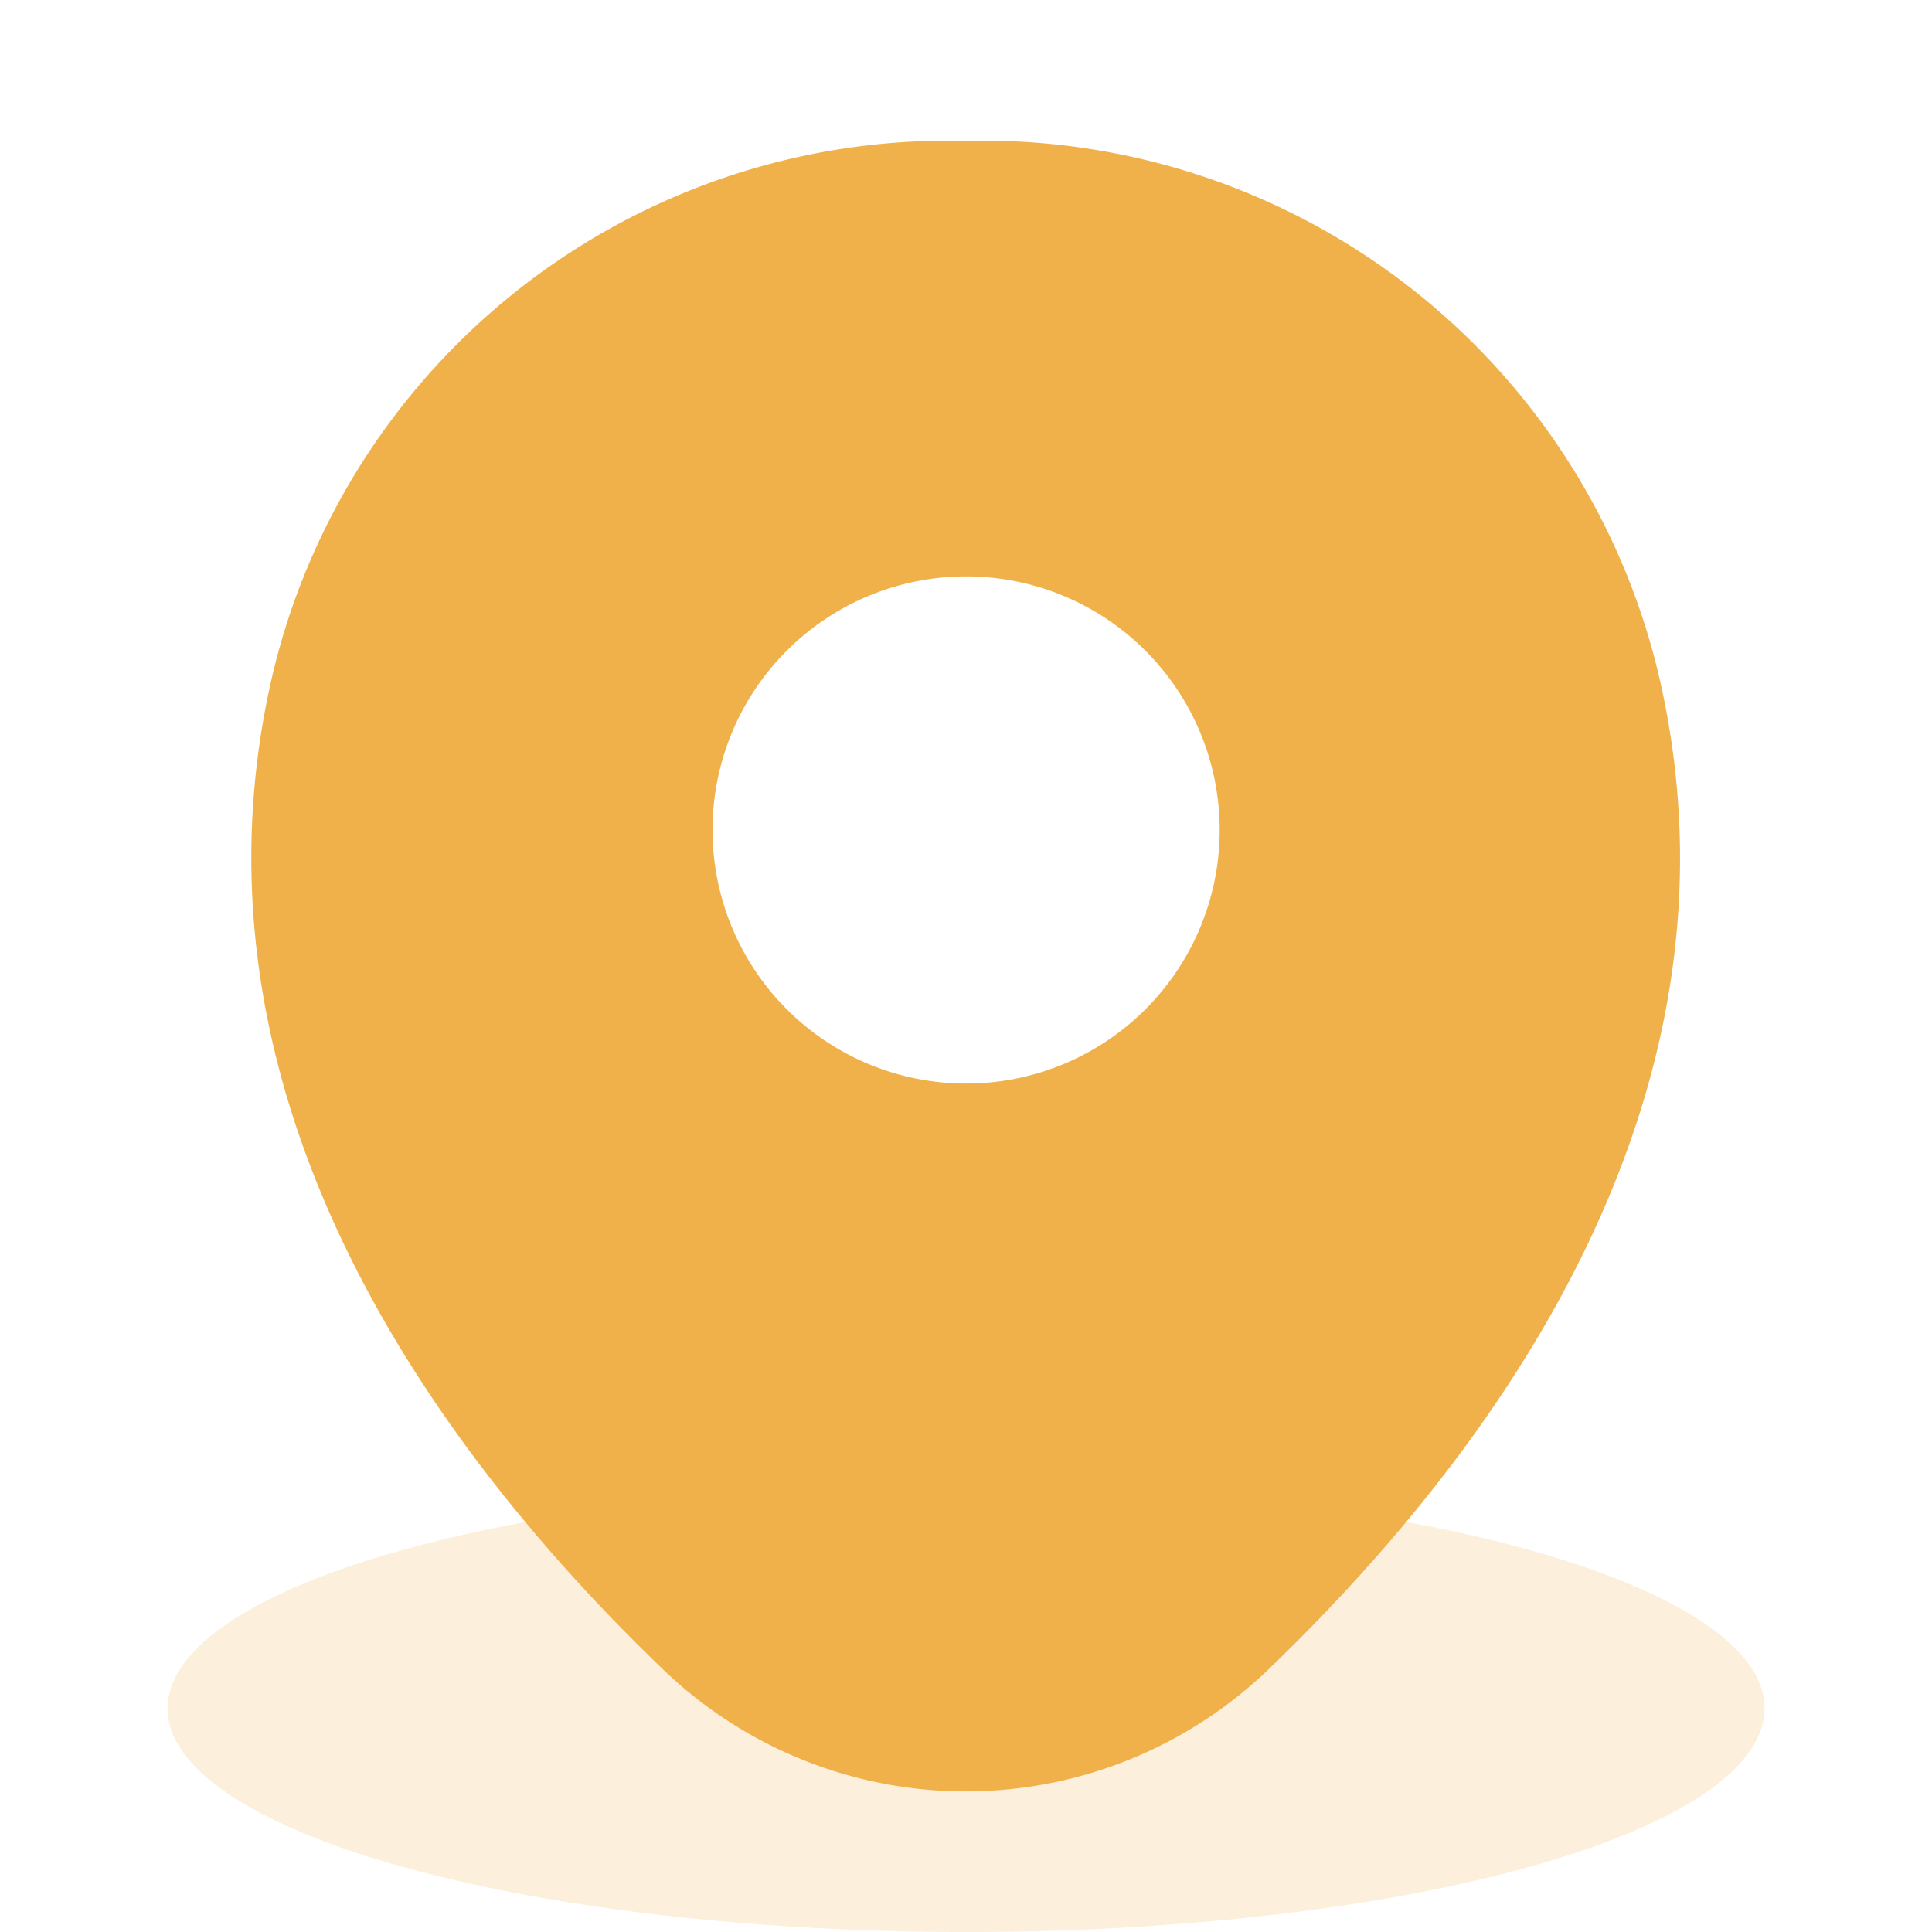 <svg id="Group_55169" data-name="Group 55169" xmlns="http://www.w3.org/2000/svg" width="28.525" height="28.525" viewBox="0 0 28.525 28.525">
  <ellipse id="Ellipse_2860" data-name="Ellipse 2860" cx="11.789" cy="3.301" rx="11.789" ry="3.301" transform="translate(2.474 21.923)" fill="#f0b14b" opacity="0.202"/>
  <g id="vuesax_bold_location" data-name="vuesax/bold/location">
    <path id="Vector" d="M20.8,7.963A10.252,10.252,0,0,0,10.554,0h-.012A10.25,10.25,0,0,0,.3,7.951c-1.391,6.133,2.365,11.327,5.764,14.6a6.444,6.444,0,0,0,8.973,0C18.434,19.278,22.19,14.1,20.8,7.963ZM10.554,13.918A3.744,3.744,0,1,1,14.3,10.174,3.743,3.743,0,0,1,10.554,13.918Z" transform="translate(3.708 2.08)" fill="#f0b14b"/>
    <path id="Vector-2" data-name="Vector" d="M0,0H28.525V28.525H0Z" transform="translate(0 0)" fill="none" opacity="0"/>
    <path id="Vector-3" data-name="Vector" d="M0,0H28.525V28.525H0Z" transform="translate(28.525 28.525) rotate(180)" fill="none" opacity="0"/>
  </g>
</svg>
